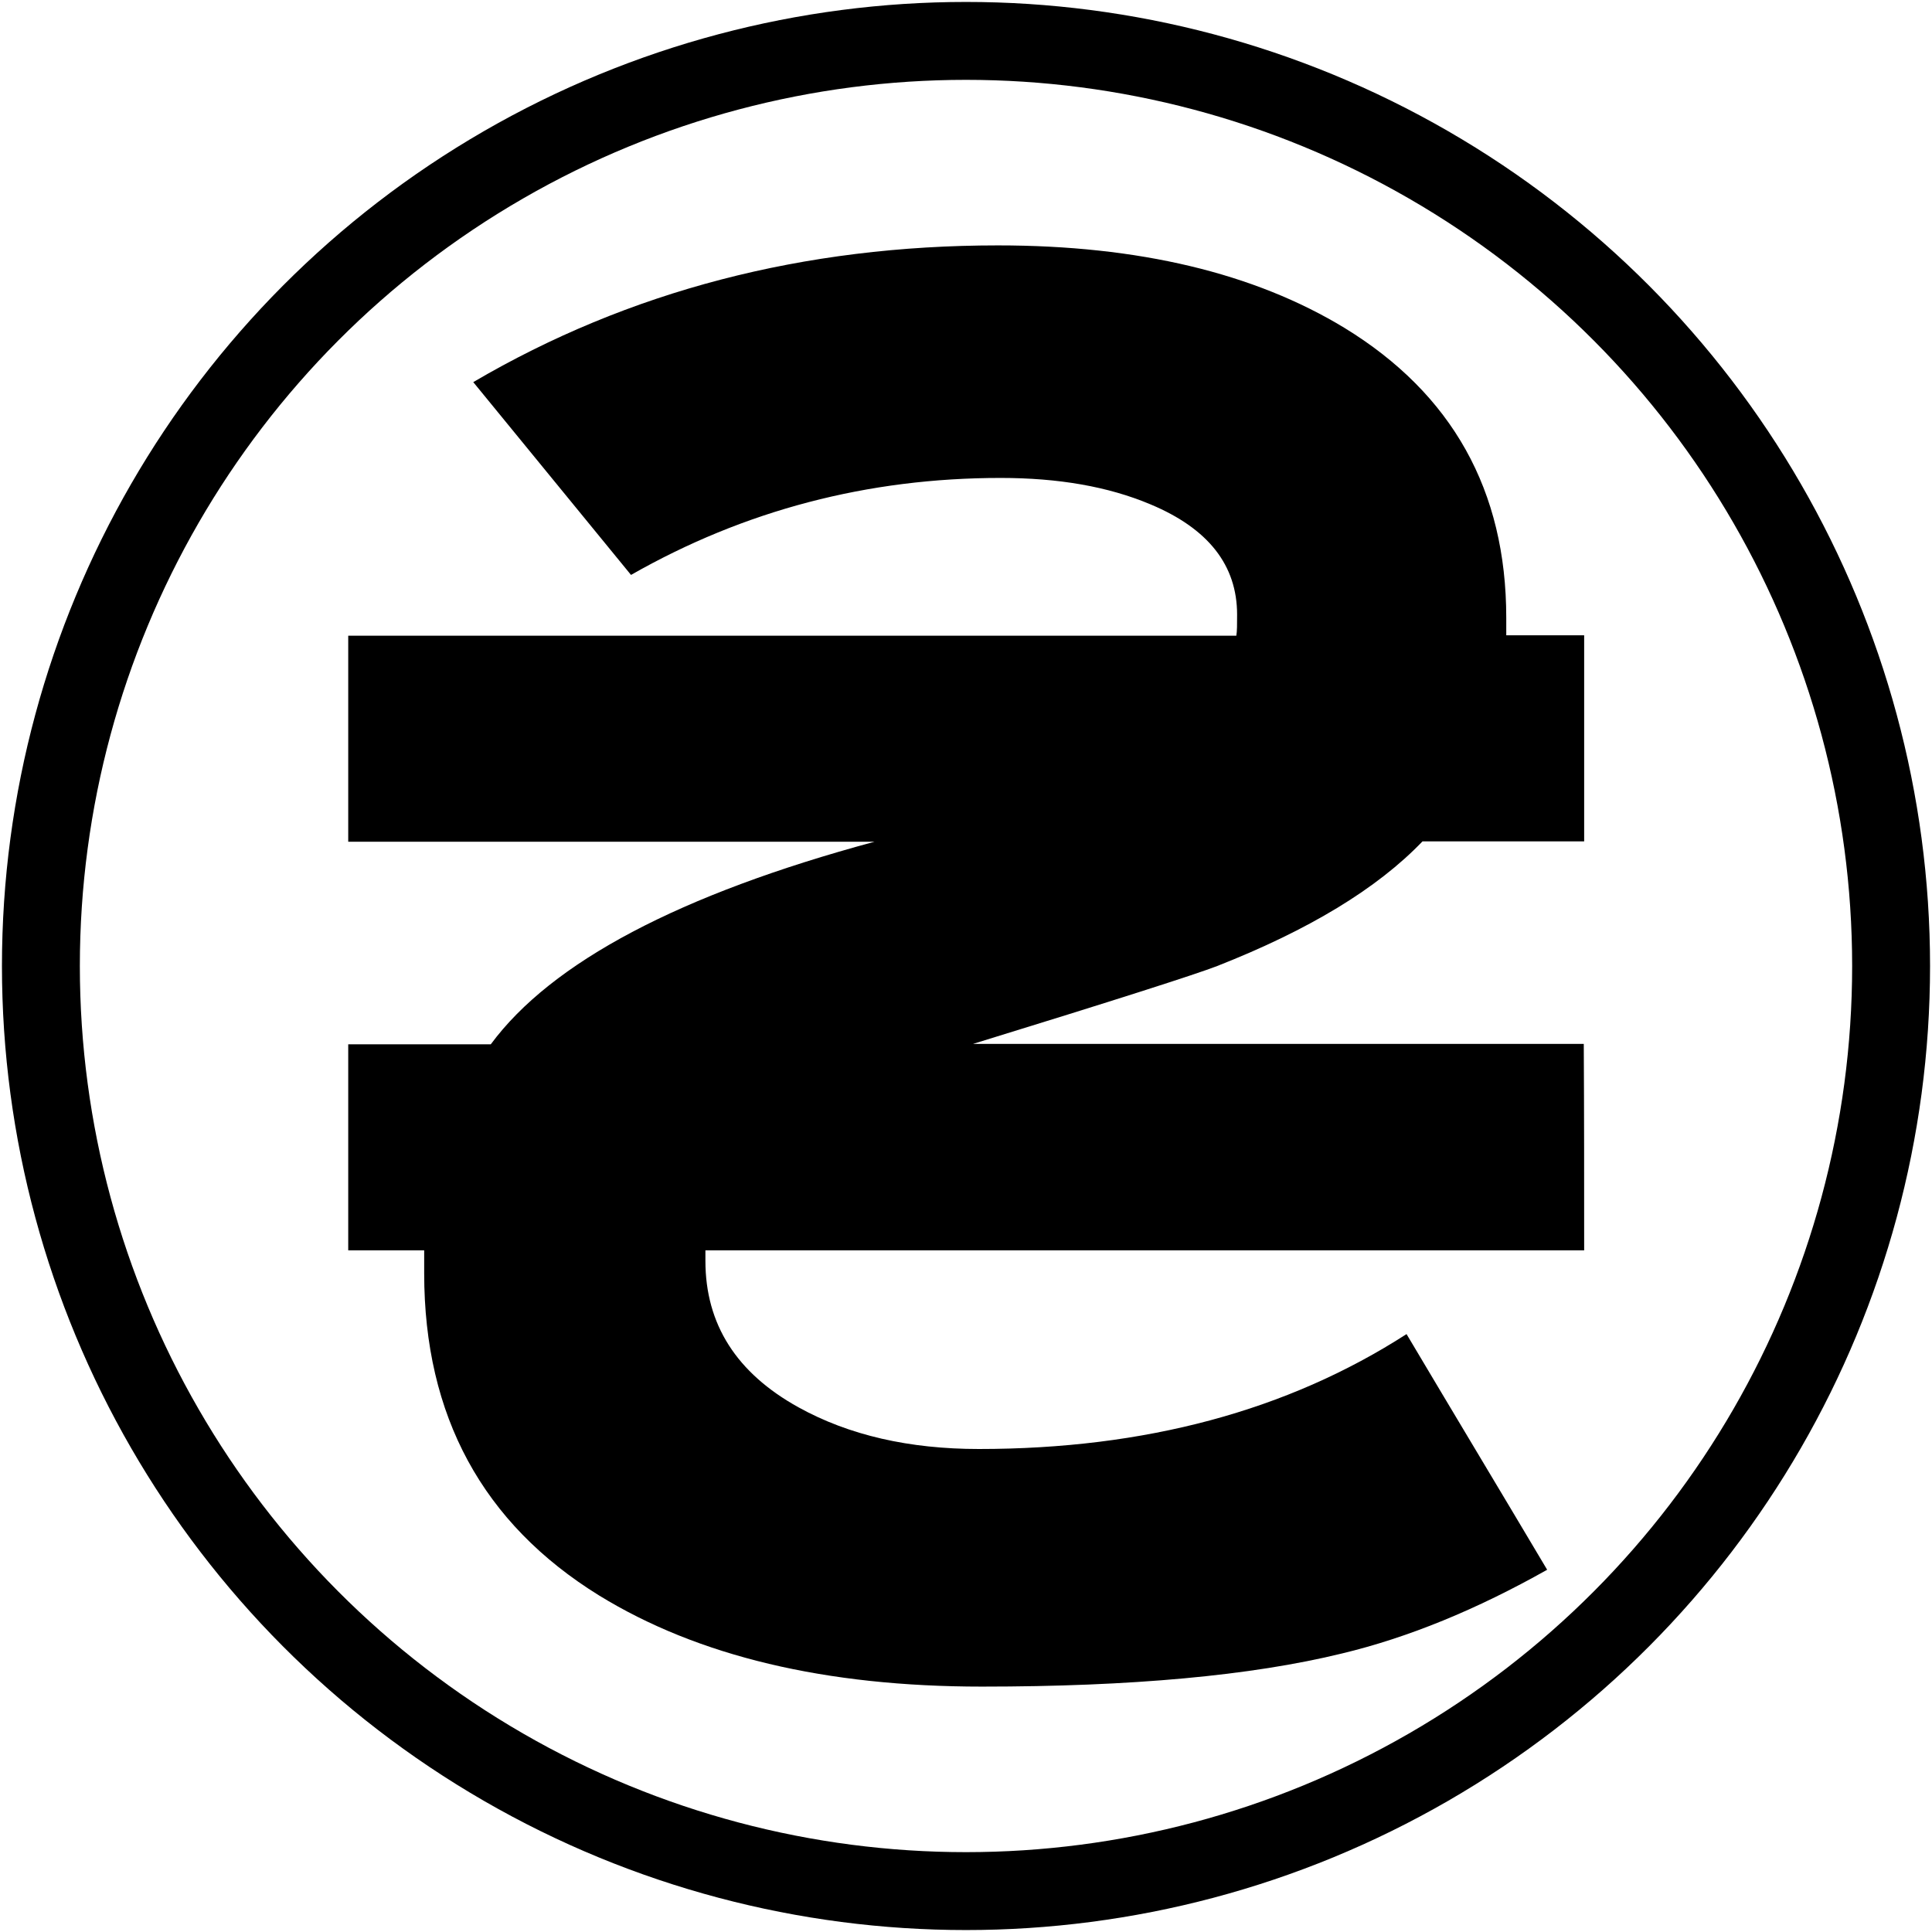 <?xml version="1.0" encoding="UTF-8"?>
<svg width="496px" height="496px" viewBox="0 0 496 496" version="1.1" xmlns="http://www.w3.org/2000/svg" xmlns:xlink="http://www.w3.org/1999/xlink">
    <!-- Generator: Sketch 48 (47235) - http://www.bohemiancoding.com/sketch -->
    <title>noun_uah_1543985</title>
    <desc>Created with Sketch.</desc>
    <defs></defs>
    <g id="Page-1" stroke="none" stroke-width="1" fill="none" fill-rule="evenodd">
        <g id="noun_uah_1543985" transform="translate(10, 10)">
            <circle id="Oval" stroke="#000000" stroke-width="20" cx="238" cy="238" r="237.5"></circle>
            <path d="M396.7,311 C321.5,311 246.3,311 171.1,311 C171.1,311.6 171.1,312.1 171.1,312.7 C171.1,312.9 171.1,313 171.1,313.2 C171.1,313.4 171.1,313.5 171.1,313.7 C171.1,330 179.1,342.5 195,351.3 C208,358.5 223.5,362 241.3,362 C283.9,362 320.5,352.2 351.1,332.5 C363.1,352.7 375.2,372.8 387.2,393 C369.1,403.2 351.6,410.4 334.5,414.5 C311.2,420.2 280.4,423 242.1,423 C201.9,423 169.2,415.2 143.8,399.6 C113.9,381.1 98.9,353.5 98.9,316.9 C98.9,316.4 98.9,315.8 98.9,314.9 C98.9,313.6 98.9,312.3 98.9,311 C92.4,311 85.9,311 79.4,311 C79.4,293.4 79.4,275.7 79.4,258.1 C91.6,258.1 103.8,258.1 116,258.1 C131.6,237 164.5,219.6 214.5,206.1 C169.5,206.1 124.4,206.1 79.4,206.1 C79.4,188.5 79.4,170.8 79.4,153.2 C155.4,153.2 231.4,153.2 307.4,153.2 C307.6,152.1 307.6,150.3 307.6,147.8 C307.6,135.1 300.2,125.7 285.4,119.5 C274.5,114.9 261.7,112.7 246.9,112.7 C212.8,112.7 181.1,121 152,137.6 C138.5,121.1 125,104.6 111.5,88.1 C151.4,64.7 196.3,53 246.2,53 C282.3,53 312,60.1 335.2,74.2 C362.8,91.1 376.7,115.9 376.7,148.6 C376.7,148.7 376.7,148.8 376.7,148.8 C376.7,149 376.7,149.2 376.7,149.5 C376.7,149.8 376.7,150.1 376.7,150.2 C376.7,151.2 376.7,152.2 376.7,153.1 C383.4,153.1 390,153.1 396.7,153.1 C396.7,170.7 396.7,188.4 396.7,206 C382.9,206 369.1,206 355.2,206 C343.5,218.2 325.9,228.8 302.5,238 C297.1,240.1 276.2,246.8 239.8,258 C292.1,258 344.4,258 396.6,258 C396.7,275.8 396.7,293.4 396.7,311 Z" id="Shape" fill="#000000" fill-rule="nonzero"></path>
        </g>
    </g>
</svg>